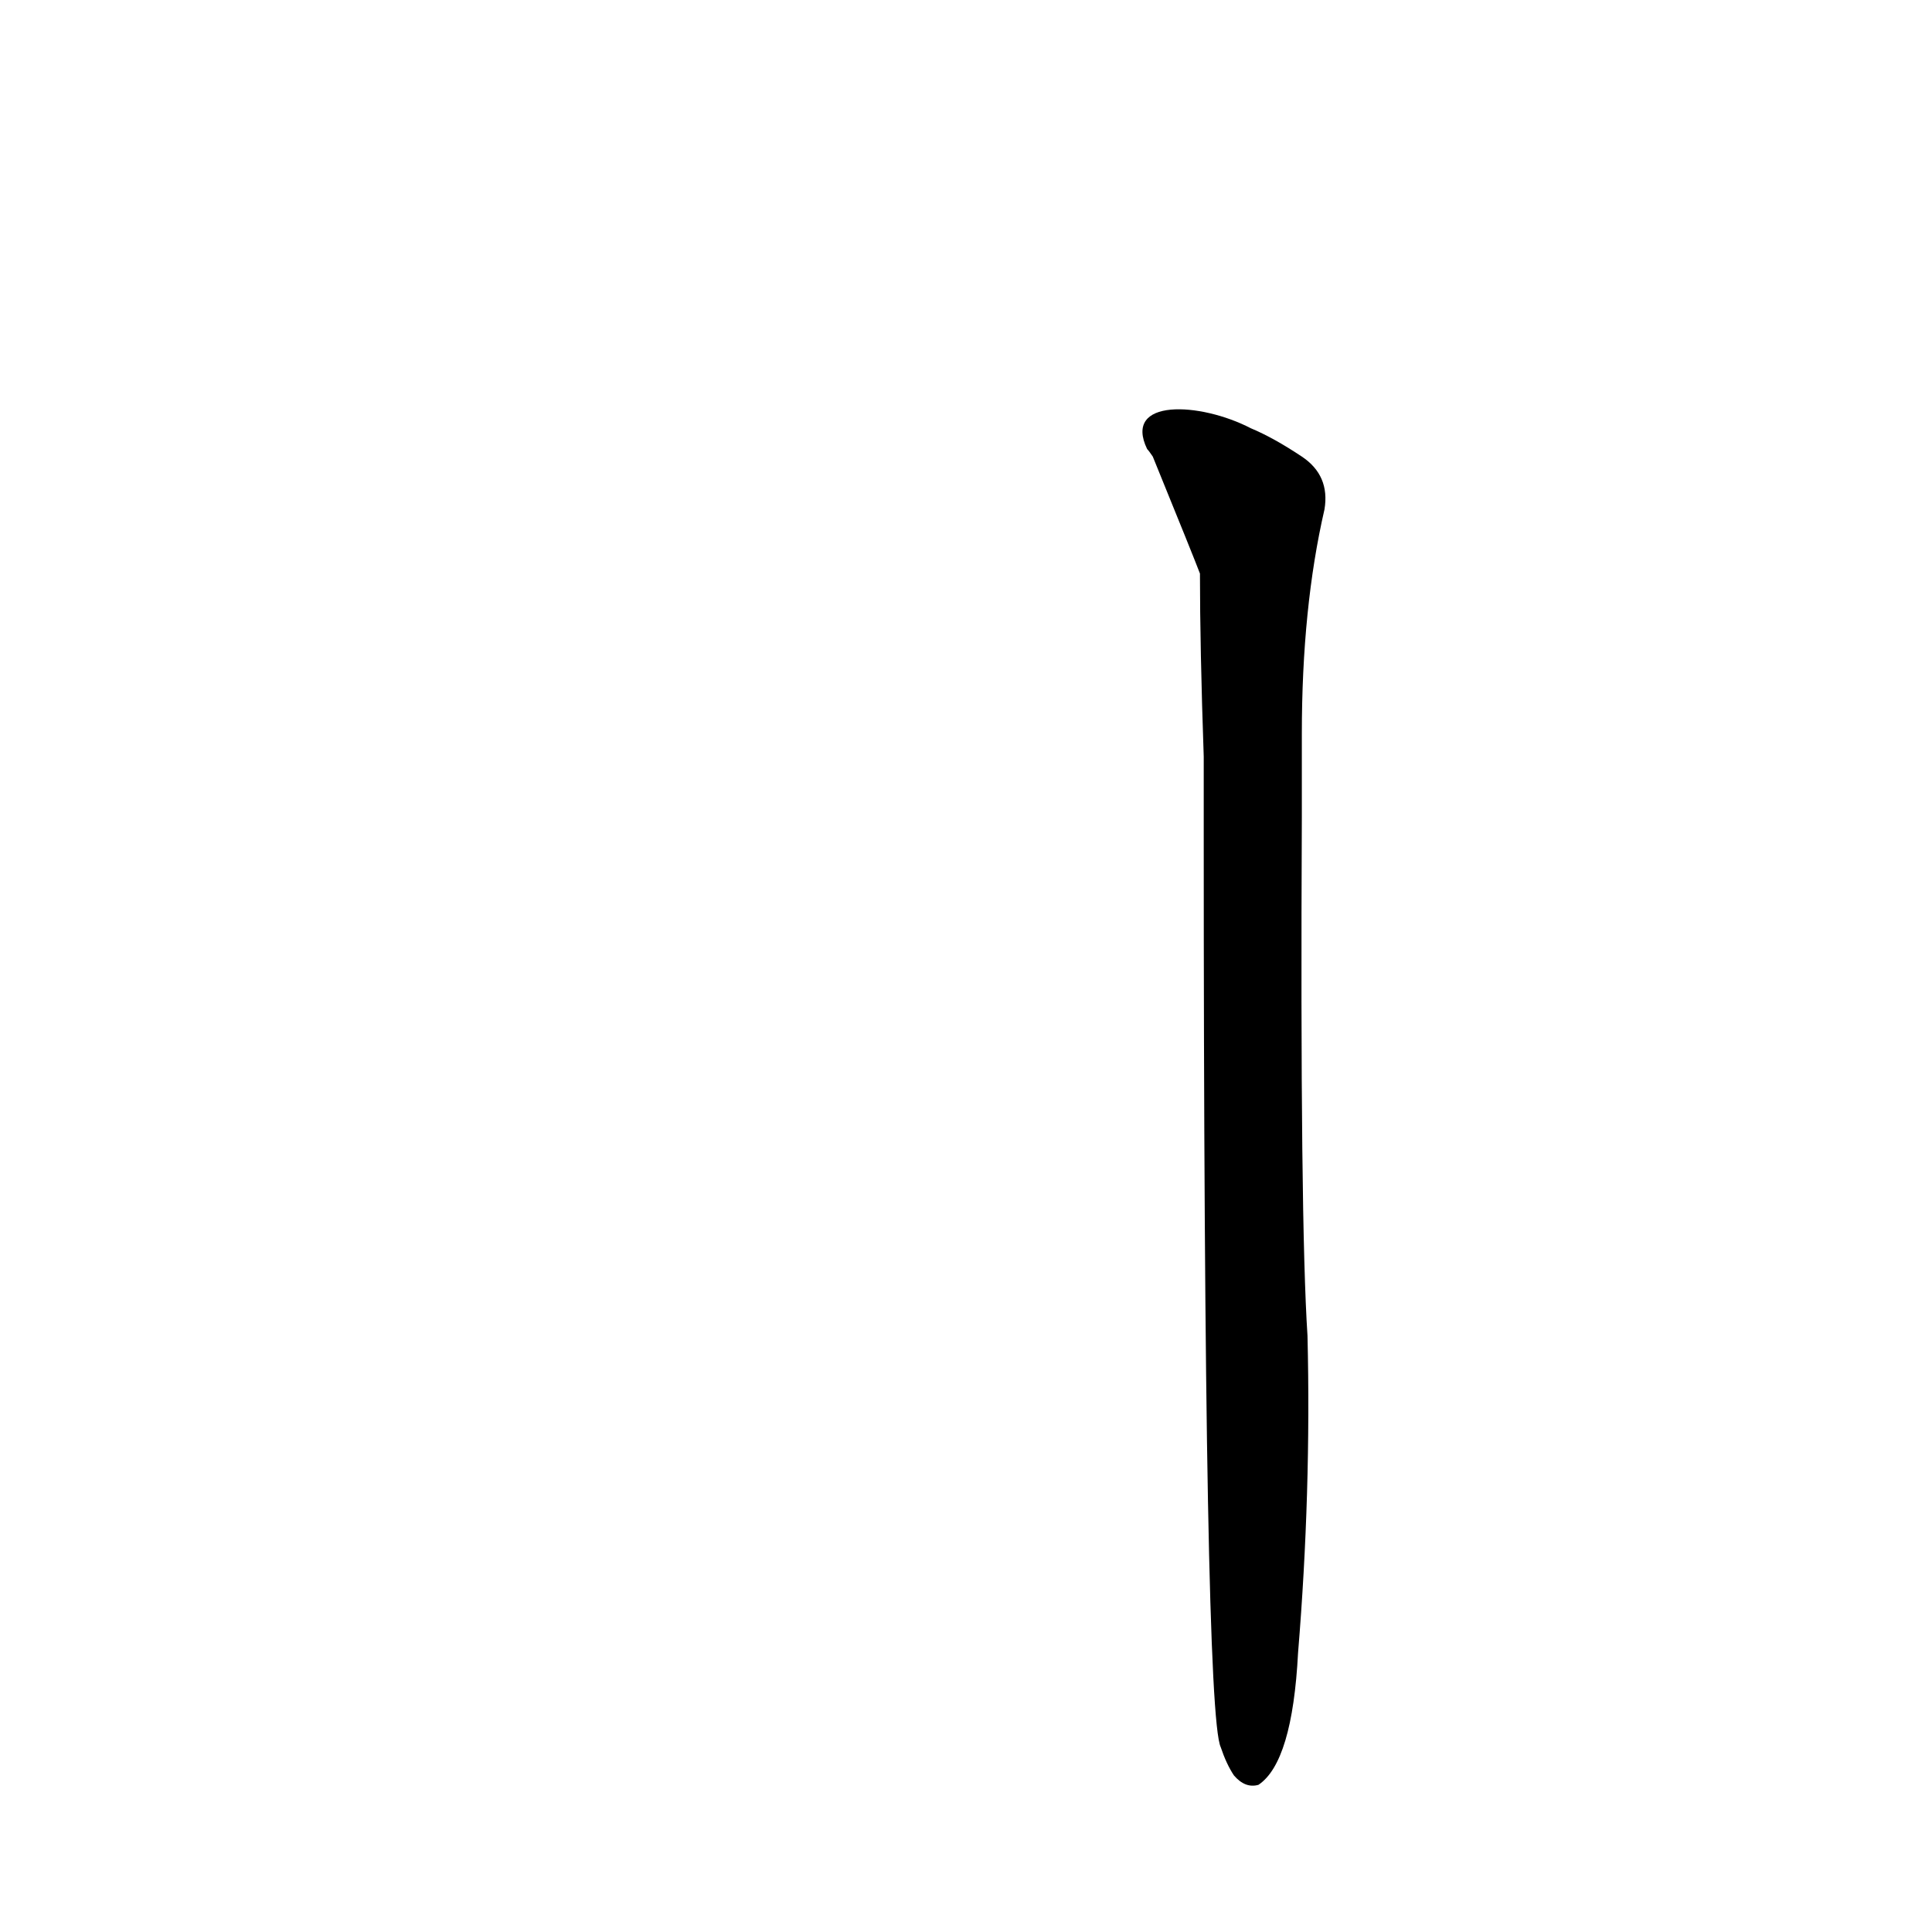 <?xml version='1.0' encoding='utf-8'?>
<svg xmlns="http://www.w3.org/2000/svg" version="1.1" viewBox="0 0 1024 1024"><g transform="scale(1, -1) translate(0, -900)"><path d="M 638 458 Q 638 -7 647 -26 Q 650 -35 654 -41 Q 660 -48 667 -46 Q 685 -34 688 24 Q 695 109 693 192 Q 689 253 690 467 L 690 511 Q 690 578 702 630 Q 705 648 690 658 Q 675 668 663 673 C 636 687 595 689 608 662 Q 609 661 611 658 Q 633 604 636 596 Q 636 557 638 499 L 638 458 Z" fill="black" /></g></svg>